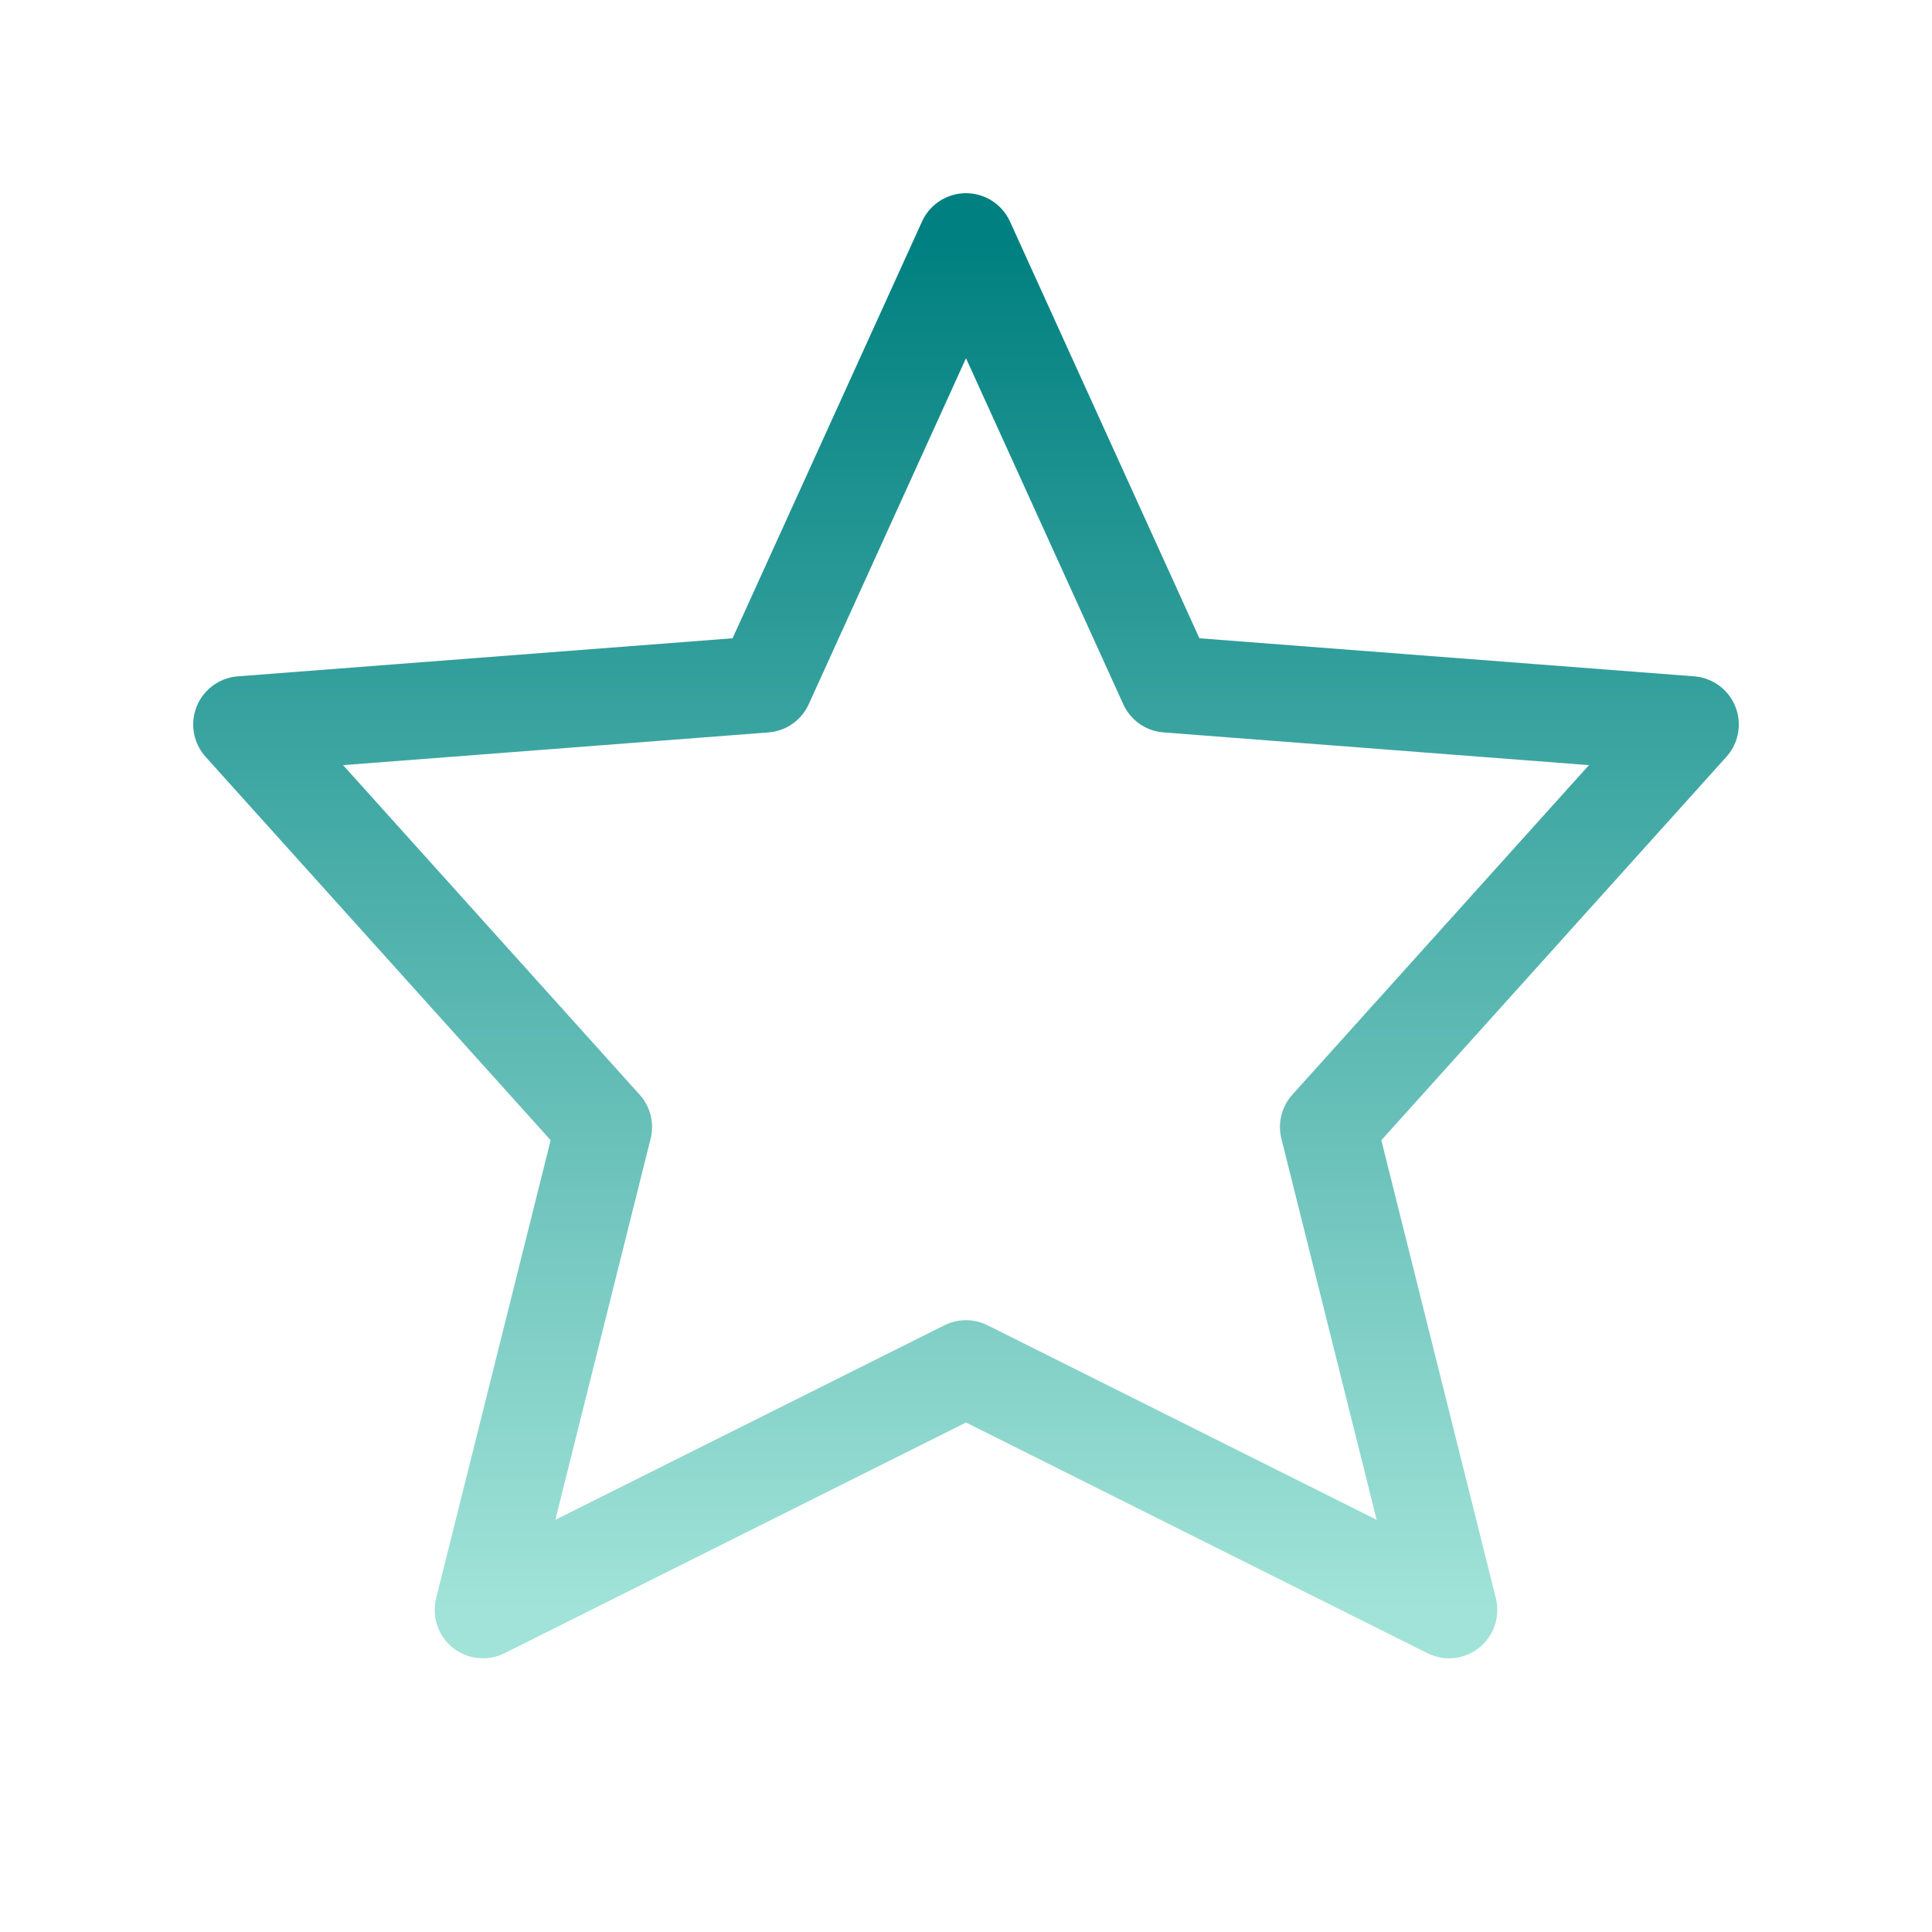 <svg width="100" height="100" viewBox="0 0 100 100" fill="none" xmlns="http://www.w3.org/2000/svg">
<path d="M50 70.833L25 83.333L31.25 58.333L12.5 37.5L39.583 35.417L50 12.5L60.417 35.417L87.5 37.5L68.75 58.333L75 83.333L50 70.833Z" stroke="url(#paint0_linear_242_66)" stroke-width="5" stroke-linecap="round" stroke-linejoin="round"/>
<defs>
<linearGradient id="paint0_linear_242_66" x1="50" y1="12.5" x2="50" y2="83.333" gradientUnits="userSpaceOnUse">
<stop stop-color="teal"/>
<stop offset="1" stop-color="#A1E3D8"/>
</linearGradient>
</defs>
</svg>
